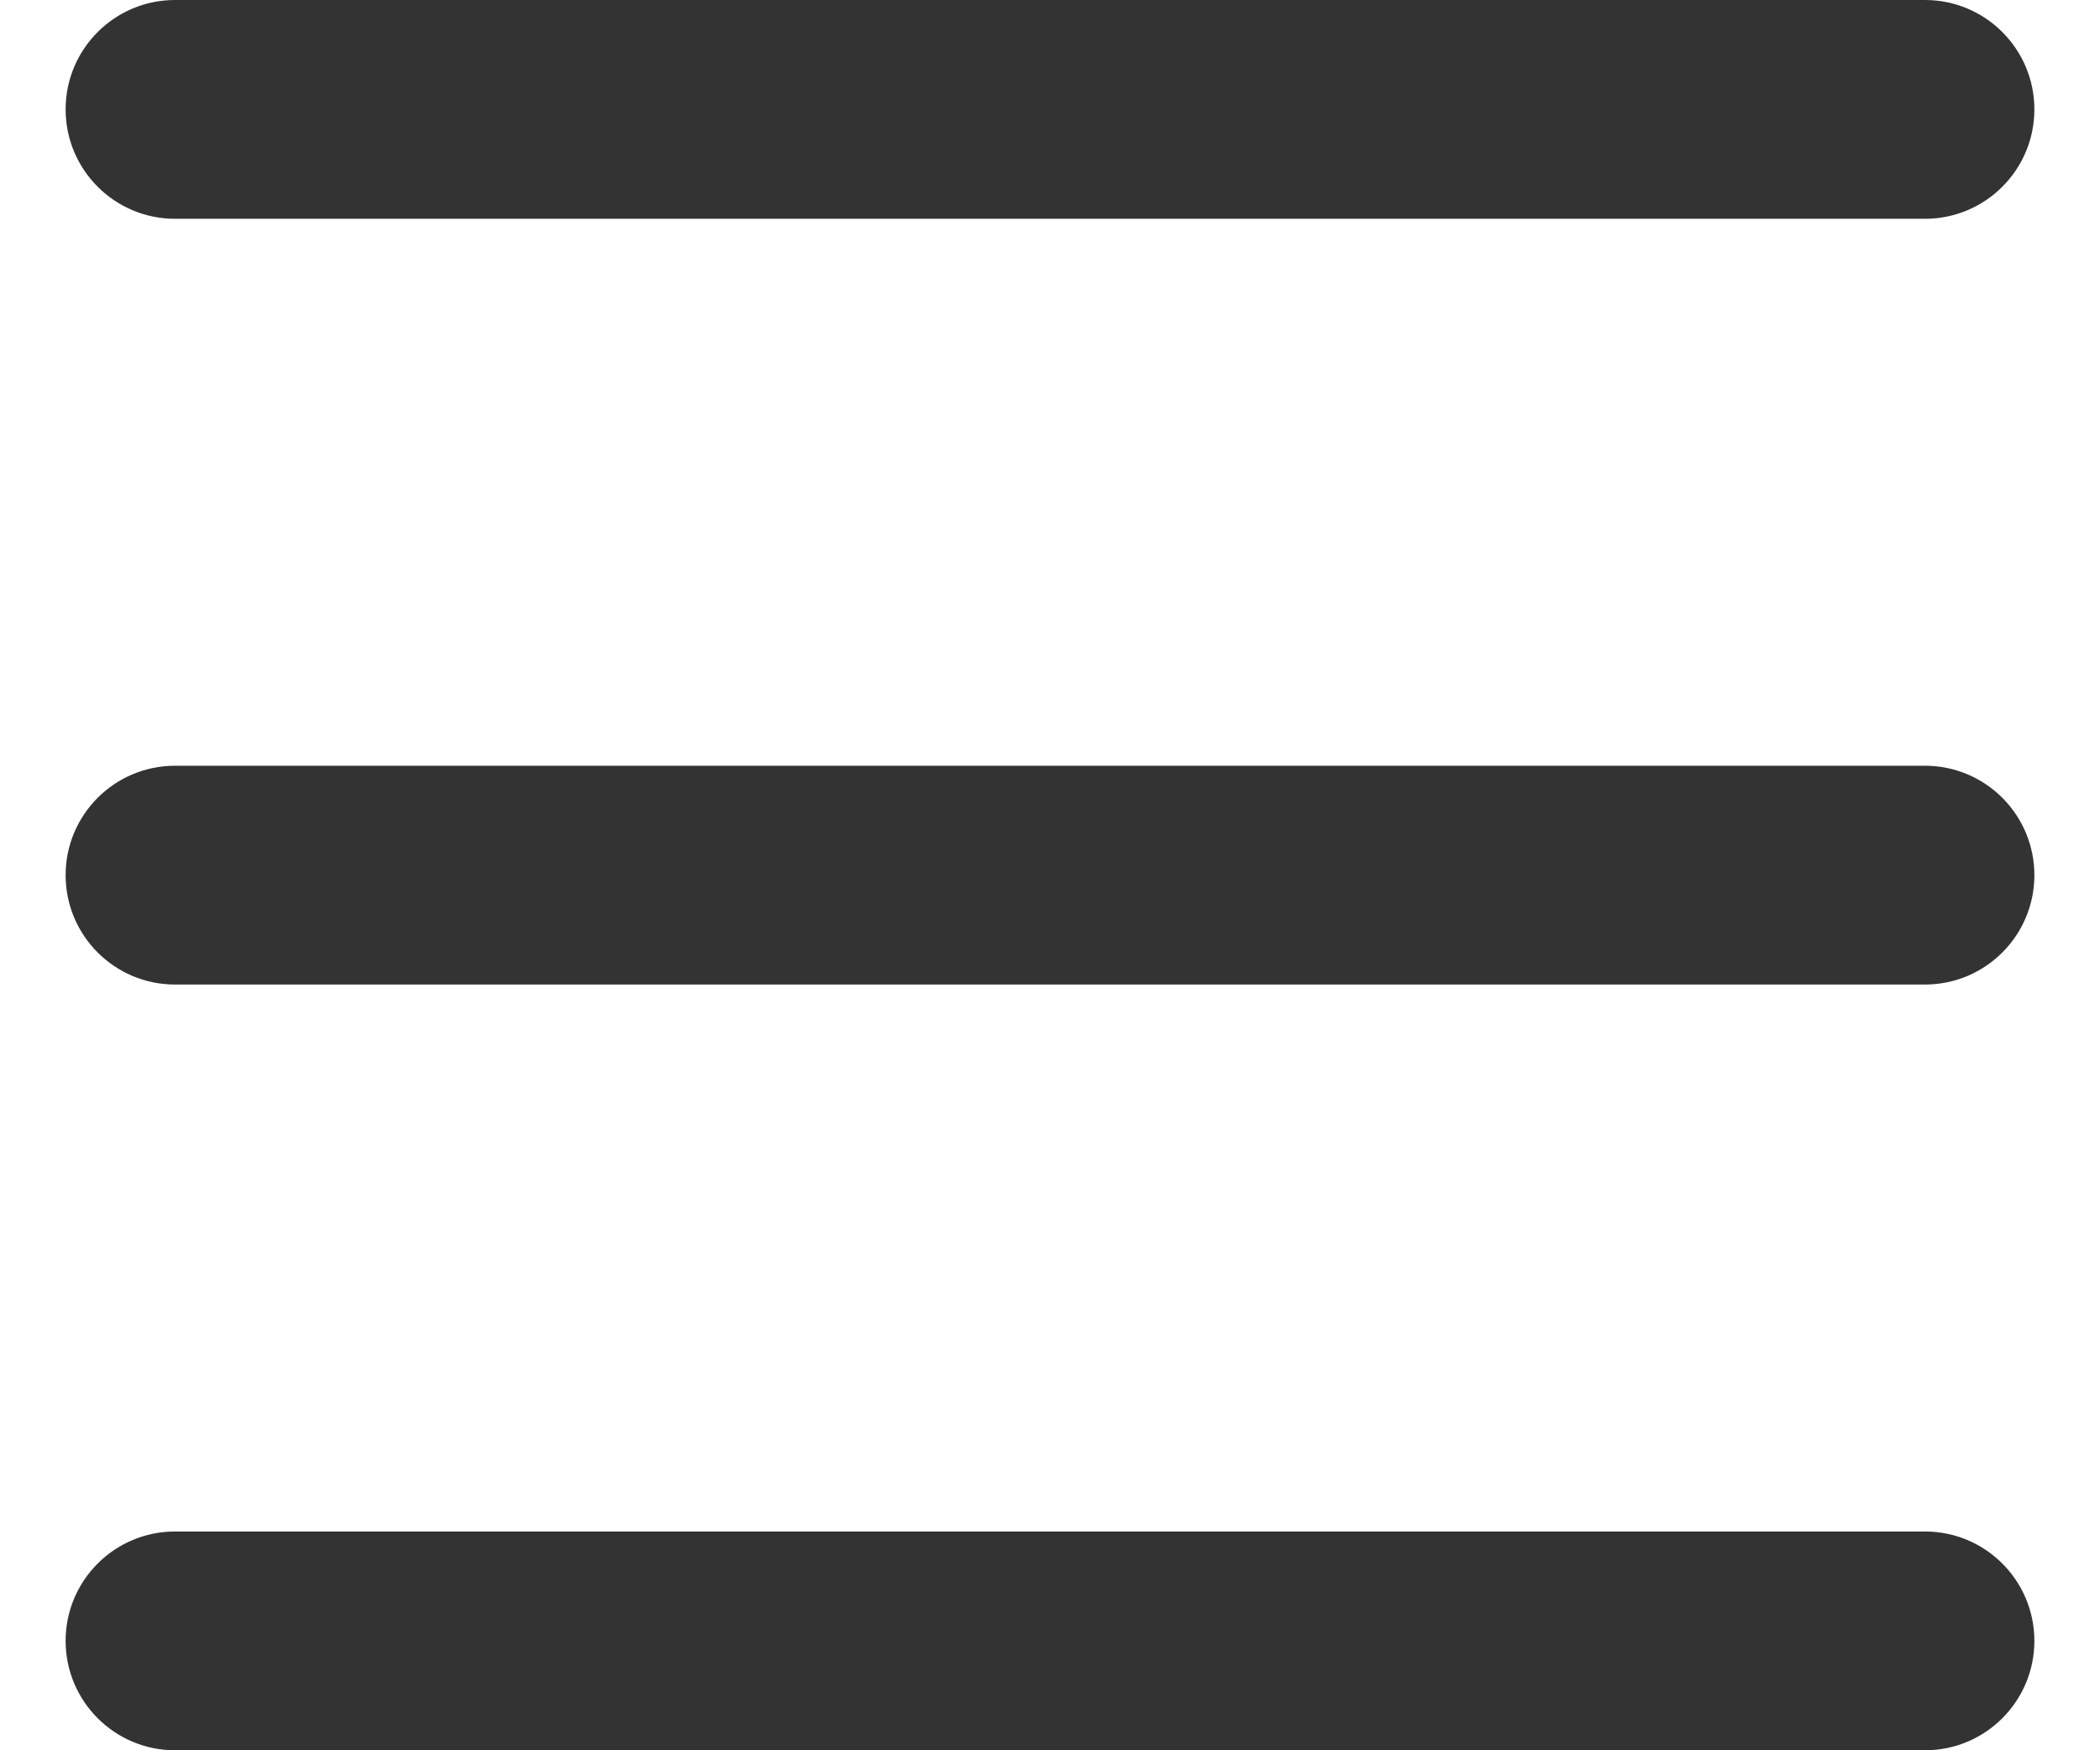 <svg width="24" height="20" viewBox="0 0 24 20" fill="none" xmlns="http://www.w3.org/2000/svg">
<path d="M0.75 1.25C0.75 0.56 1.31 0 2 0H22C22.69 0 23.25 0.56 23.25 1.25C23.25 1.94 22.69 2.5 22 2.5H2C1.31 2.5 0.75 1.94 0.75 1.25ZM0.75 10C0.75 9.31 1.31 8.75 2 8.75H22C22.69 8.75 23.25 9.31 23.25 10C23.25 10.69 22.69 11.25 22 11.25H2C1.31 11.25 0.75 10.69 0.75 10ZM0.75 18.75C0.75 18.06 1.31 17.5 2 17.5H22C22.69 17.5 23.25 18.06 23.25 18.75C23.25 19.44 22.69 20 22 20H2C1.31 20 0.75 19.44 0.75 18.75Z" fill="#333333"/>
</svg>
